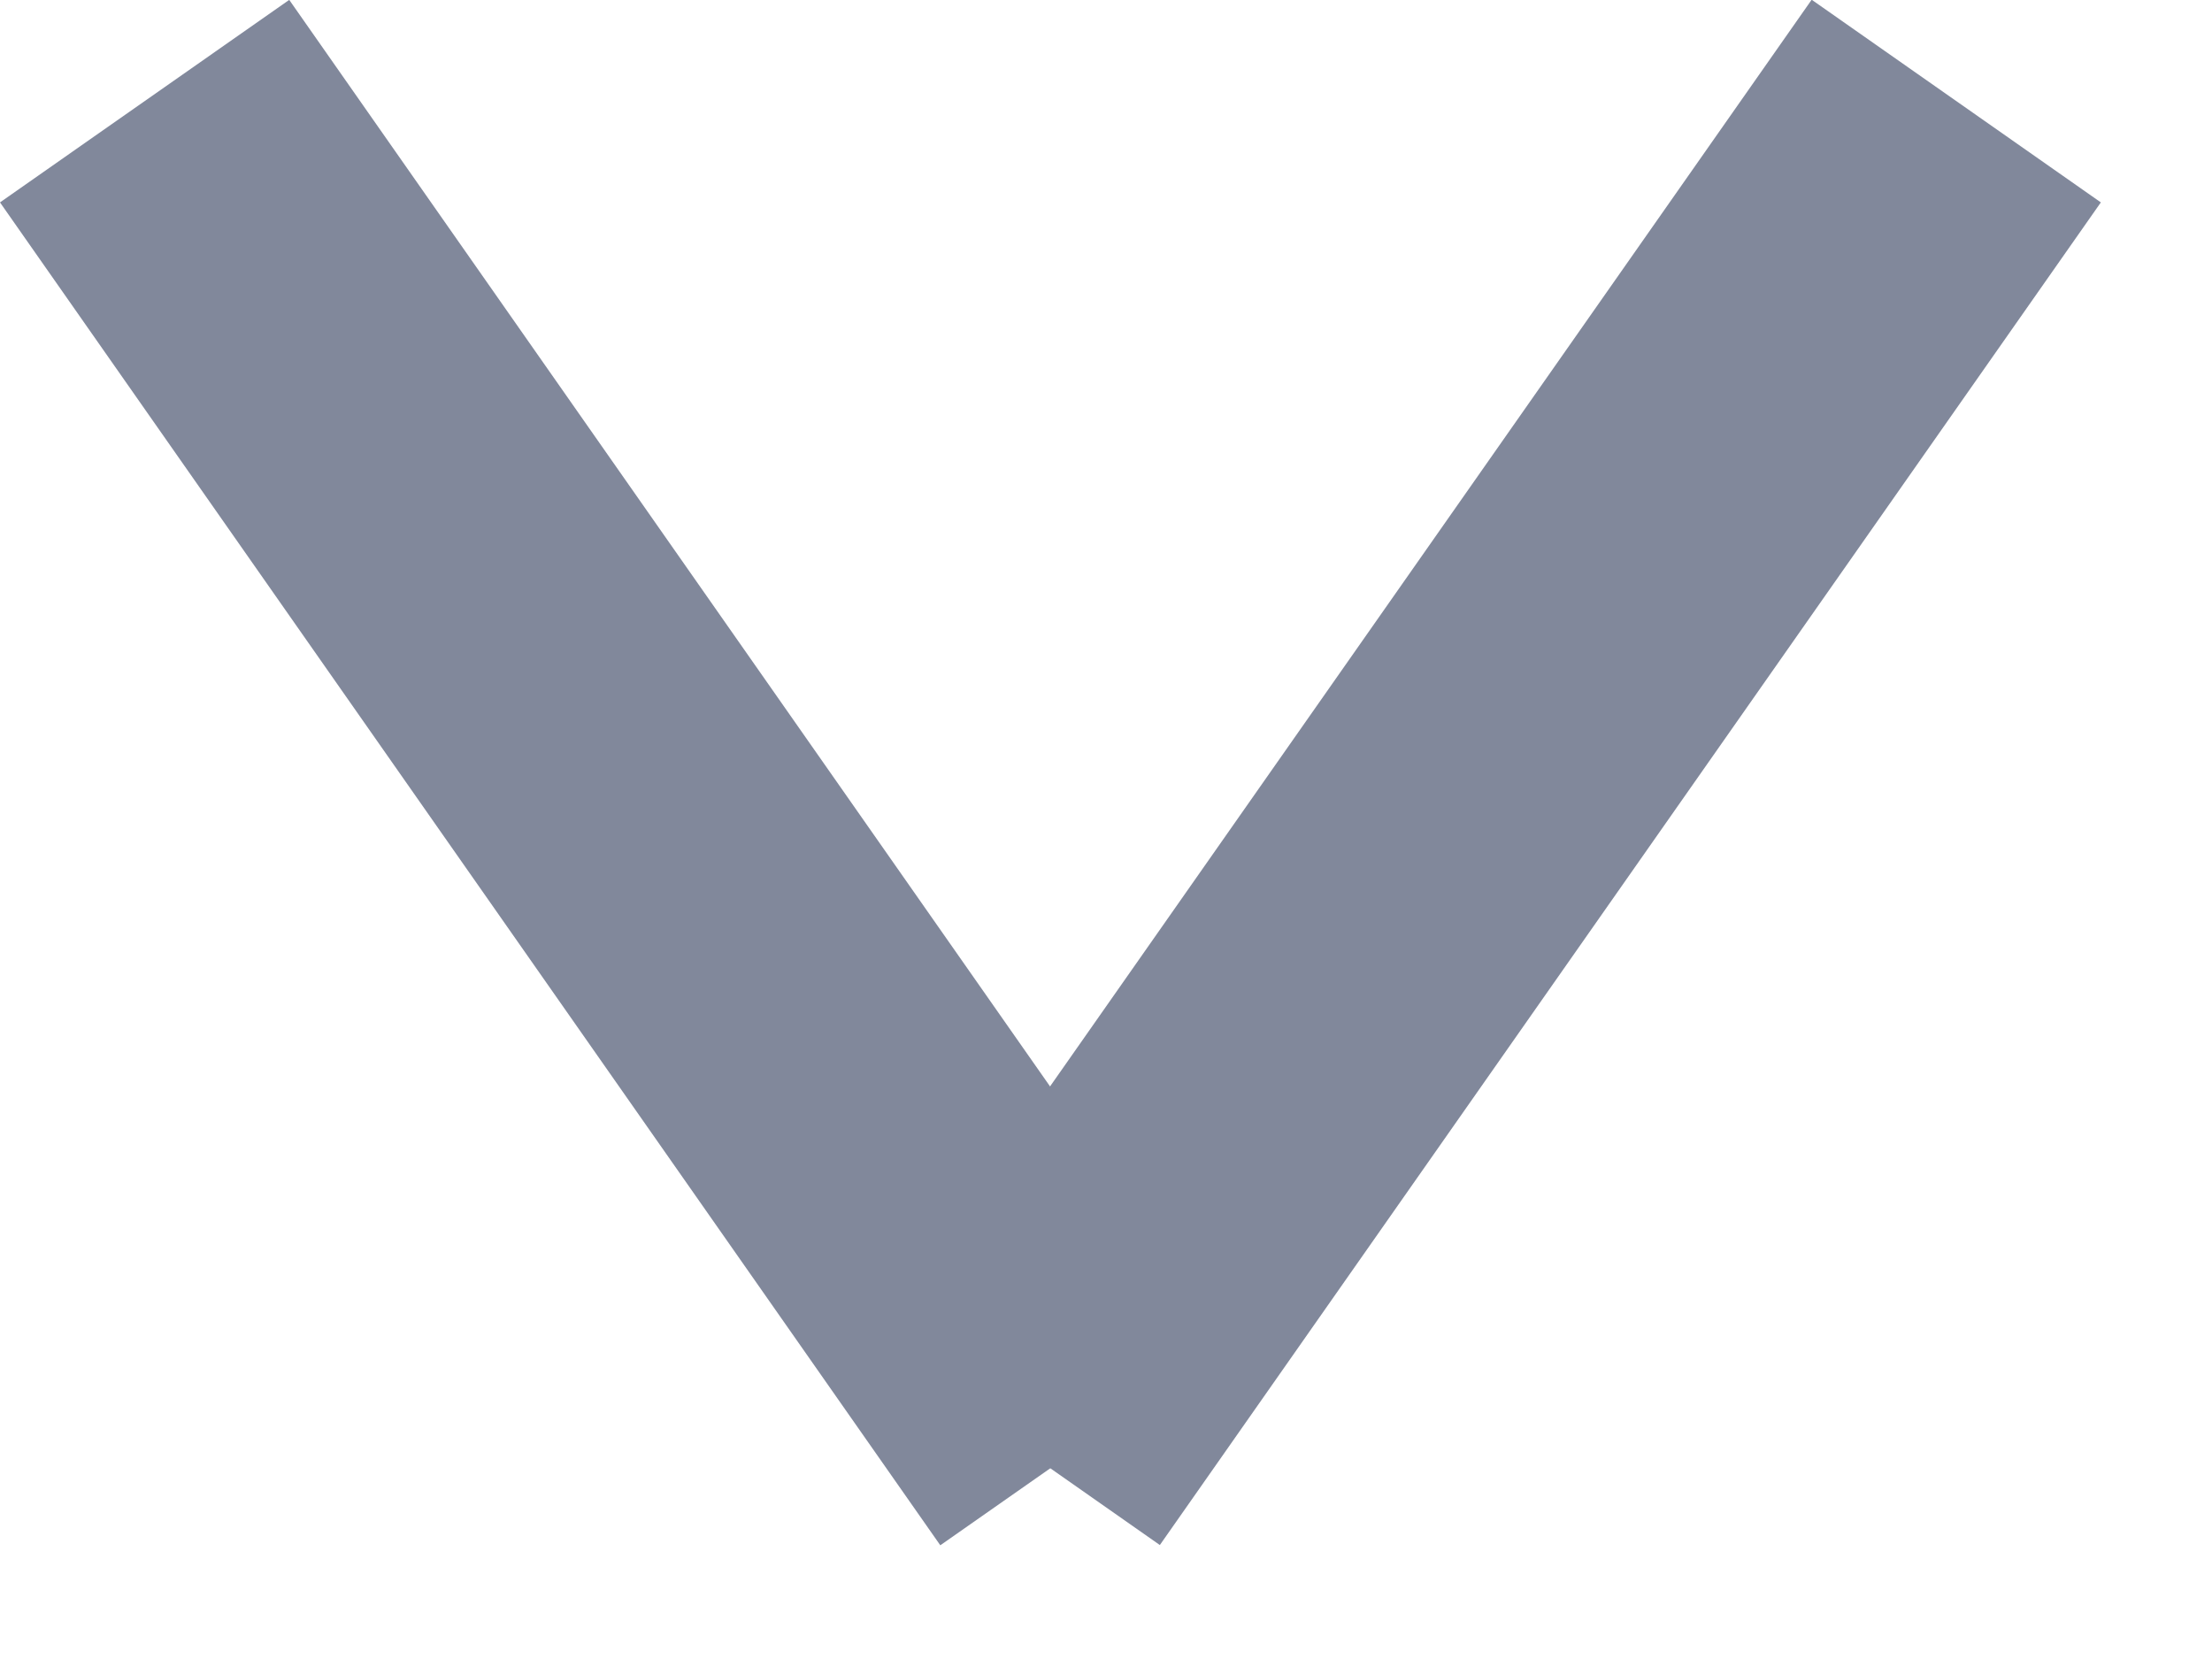 <svg width="8" height="6" viewBox="0 0 8 6" fill="none" xmlns="http://www.w3.org/2000/svg">
<rect y="0.732" width="1.277" height="5.929" transform="rotate(-35 0 0.732)" fill="#81889B"/>
<rect width="1.277" height="5.929" transform="matrix(-0.819 -0.574 -0.574 0.819 7.598 0.732)" fill="#81889B"/>
</svg>
